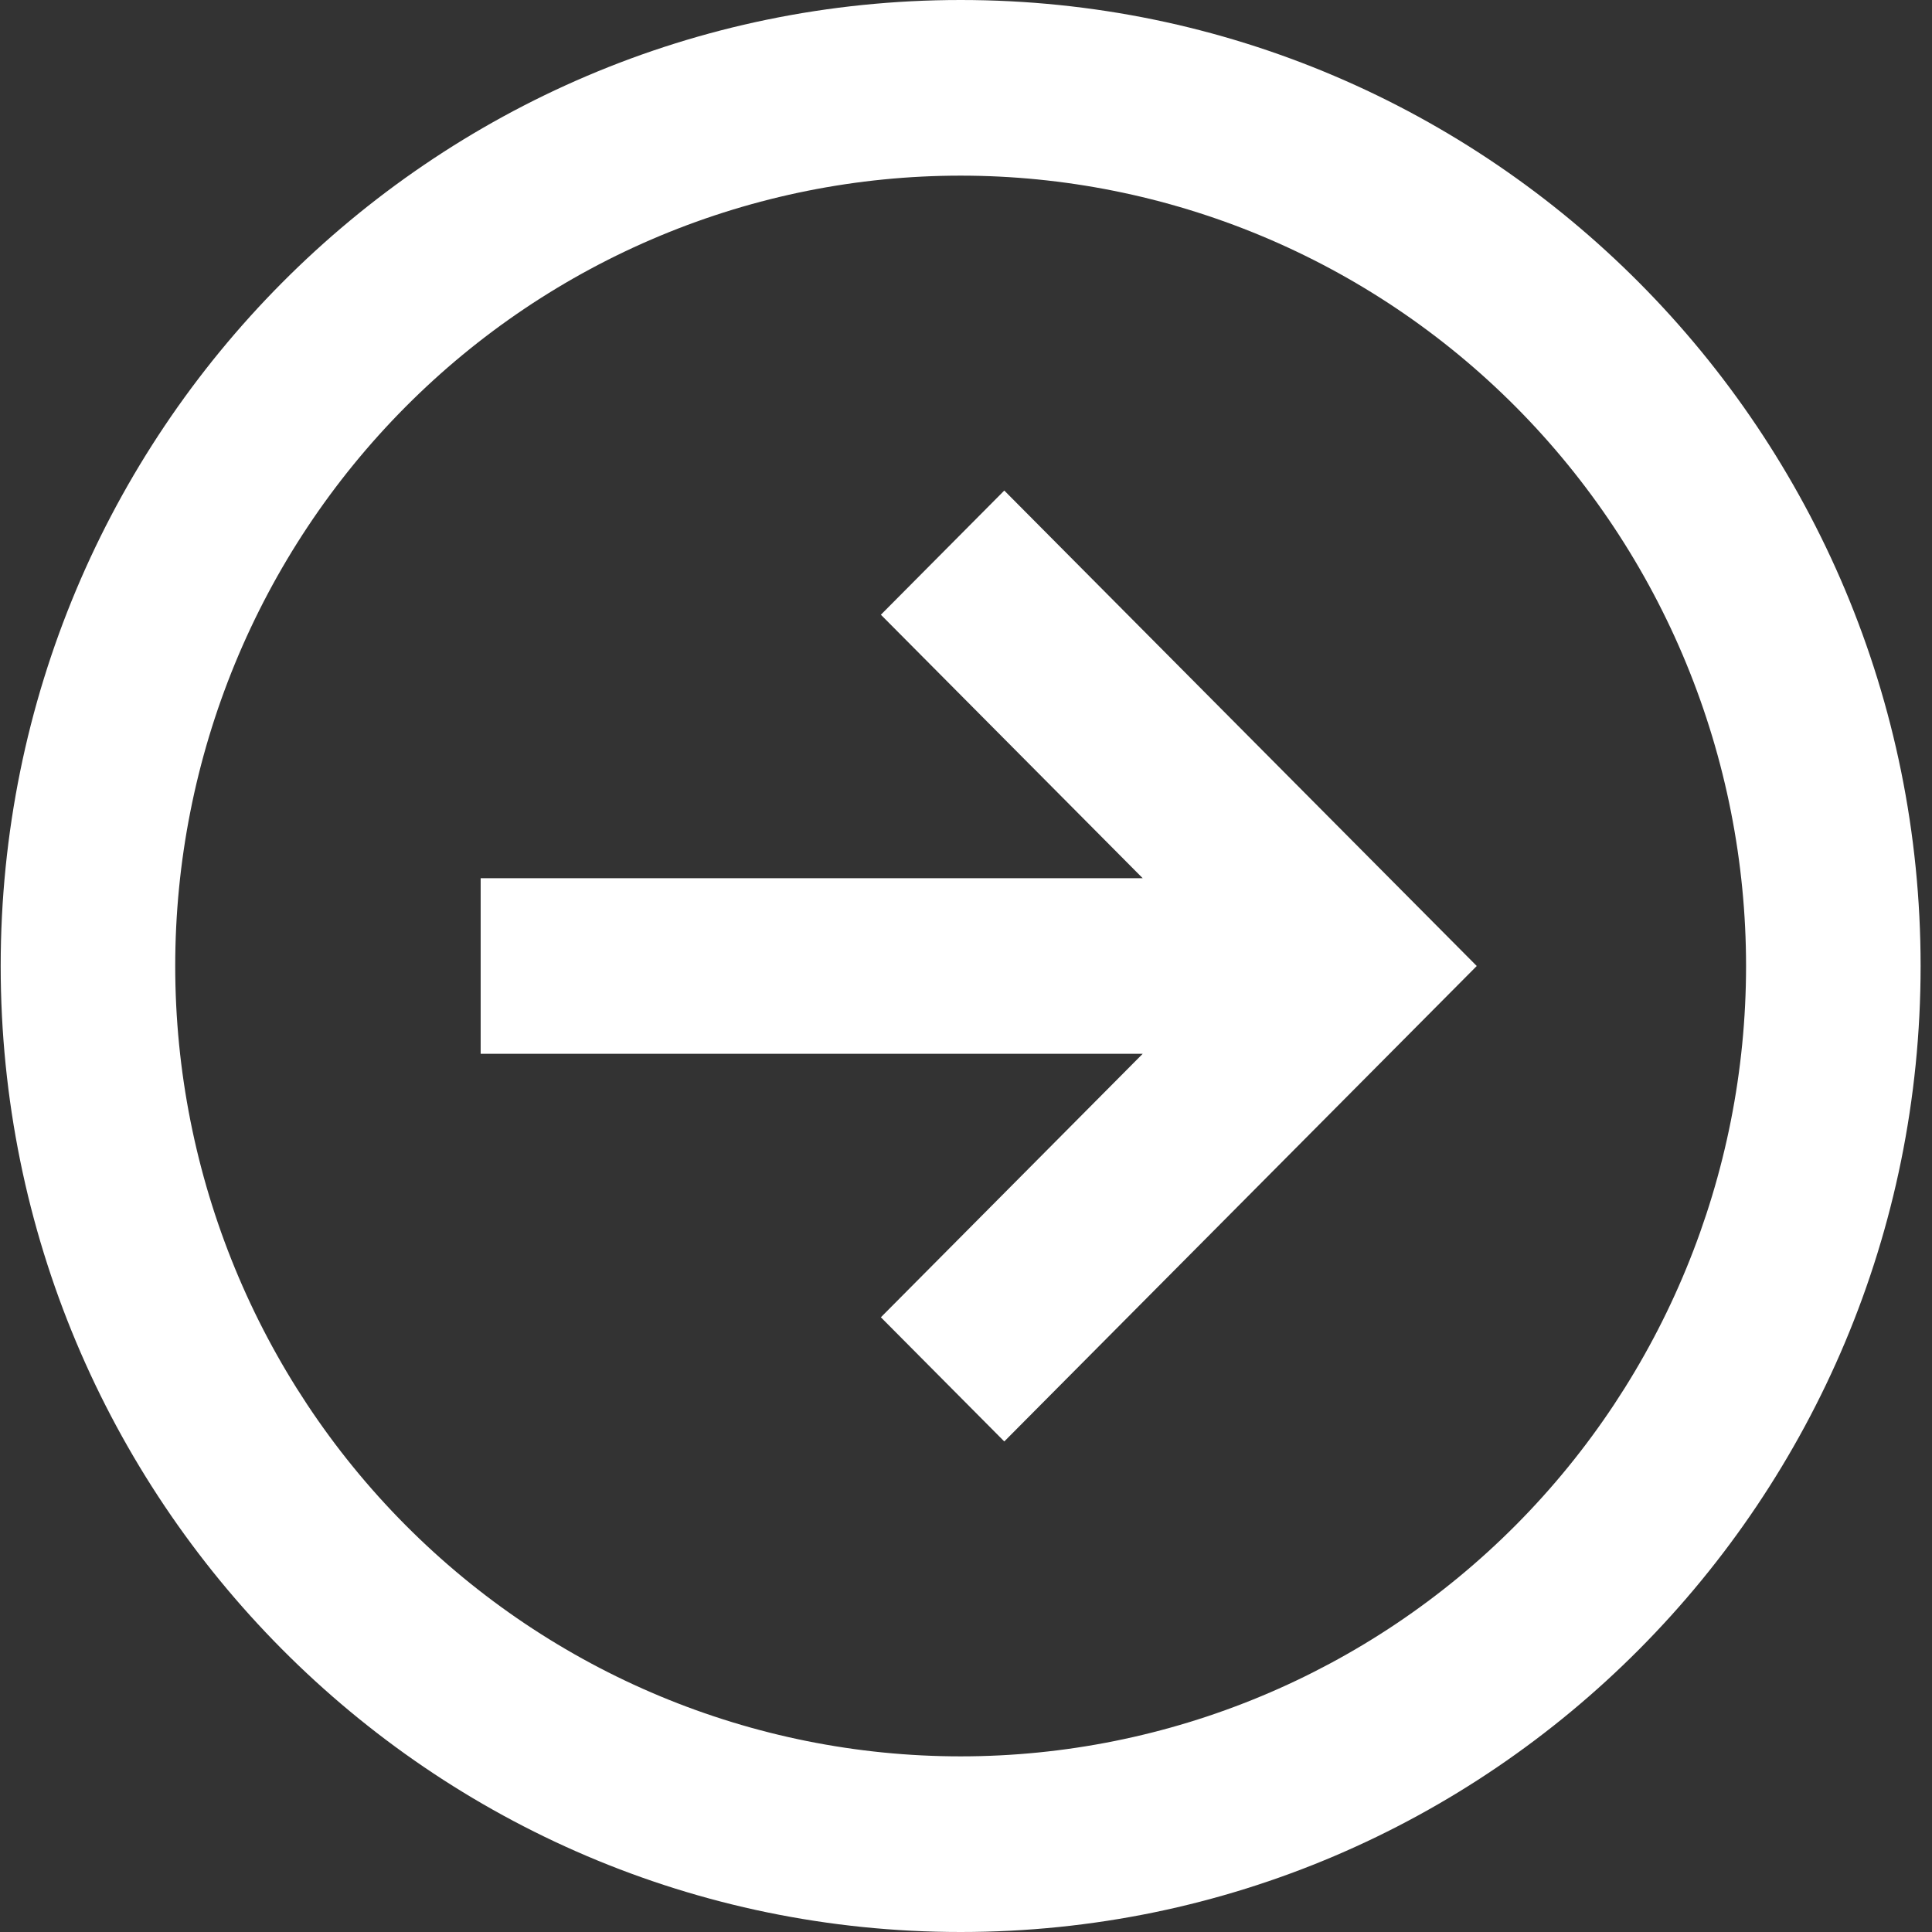 <svg width="124" height="124" viewBox="0 0 124 124" fill="none" xmlns="http://www.w3.org/2000/svg">
<rect x="0" y="0" width="124" height="124" fill="#333333" stroke="none"/>
<path d="M112.066 62C112.066 55.338 110.762 48.742 108.229 42.587C105.696 36.433 101.982 30.841 97.302 26.13C92.621 21.42 87.063 17.683 80.947 15.134C74.831 12.585 68.276 11.273 61.656 11.273C55.036 11.273 48.481 12.585 42.365 15.134C36.249 17.683 30.692 21.42 26.011 26.13C21.33 30.841 17.616 36.433 15.083 42.587C12.55 48.742 11.246 55.338 11.246 62C11.246 75.454 16.557 88.356 26.011 97.87C35.464 107.383 48.286 112.727 61.656 112.727C75.026 112.727 87.848 107.383 97.302 97.87C106.755 88.356 112.066 75.454 112.066 62ZM61.656 -2.71011e-06C95.683 -1.21339e-06 123.269 27.759 123.269 62C123.269 96.241 95.683 124 61.656 124C27.629 124 0.044 96.241 0.044 62C0.044 27.759 27.629 -4.20682e-06 61.656 -2.71011e-06ZM94.781 62L64.457 92.515L56.537 84.546L73.34 67.636L30.85 67.636L30.85 56.364L73.34 56.364L56.537 39.455L64.457 31.485L94.781 62Z" fill="white"/>
</svg>
